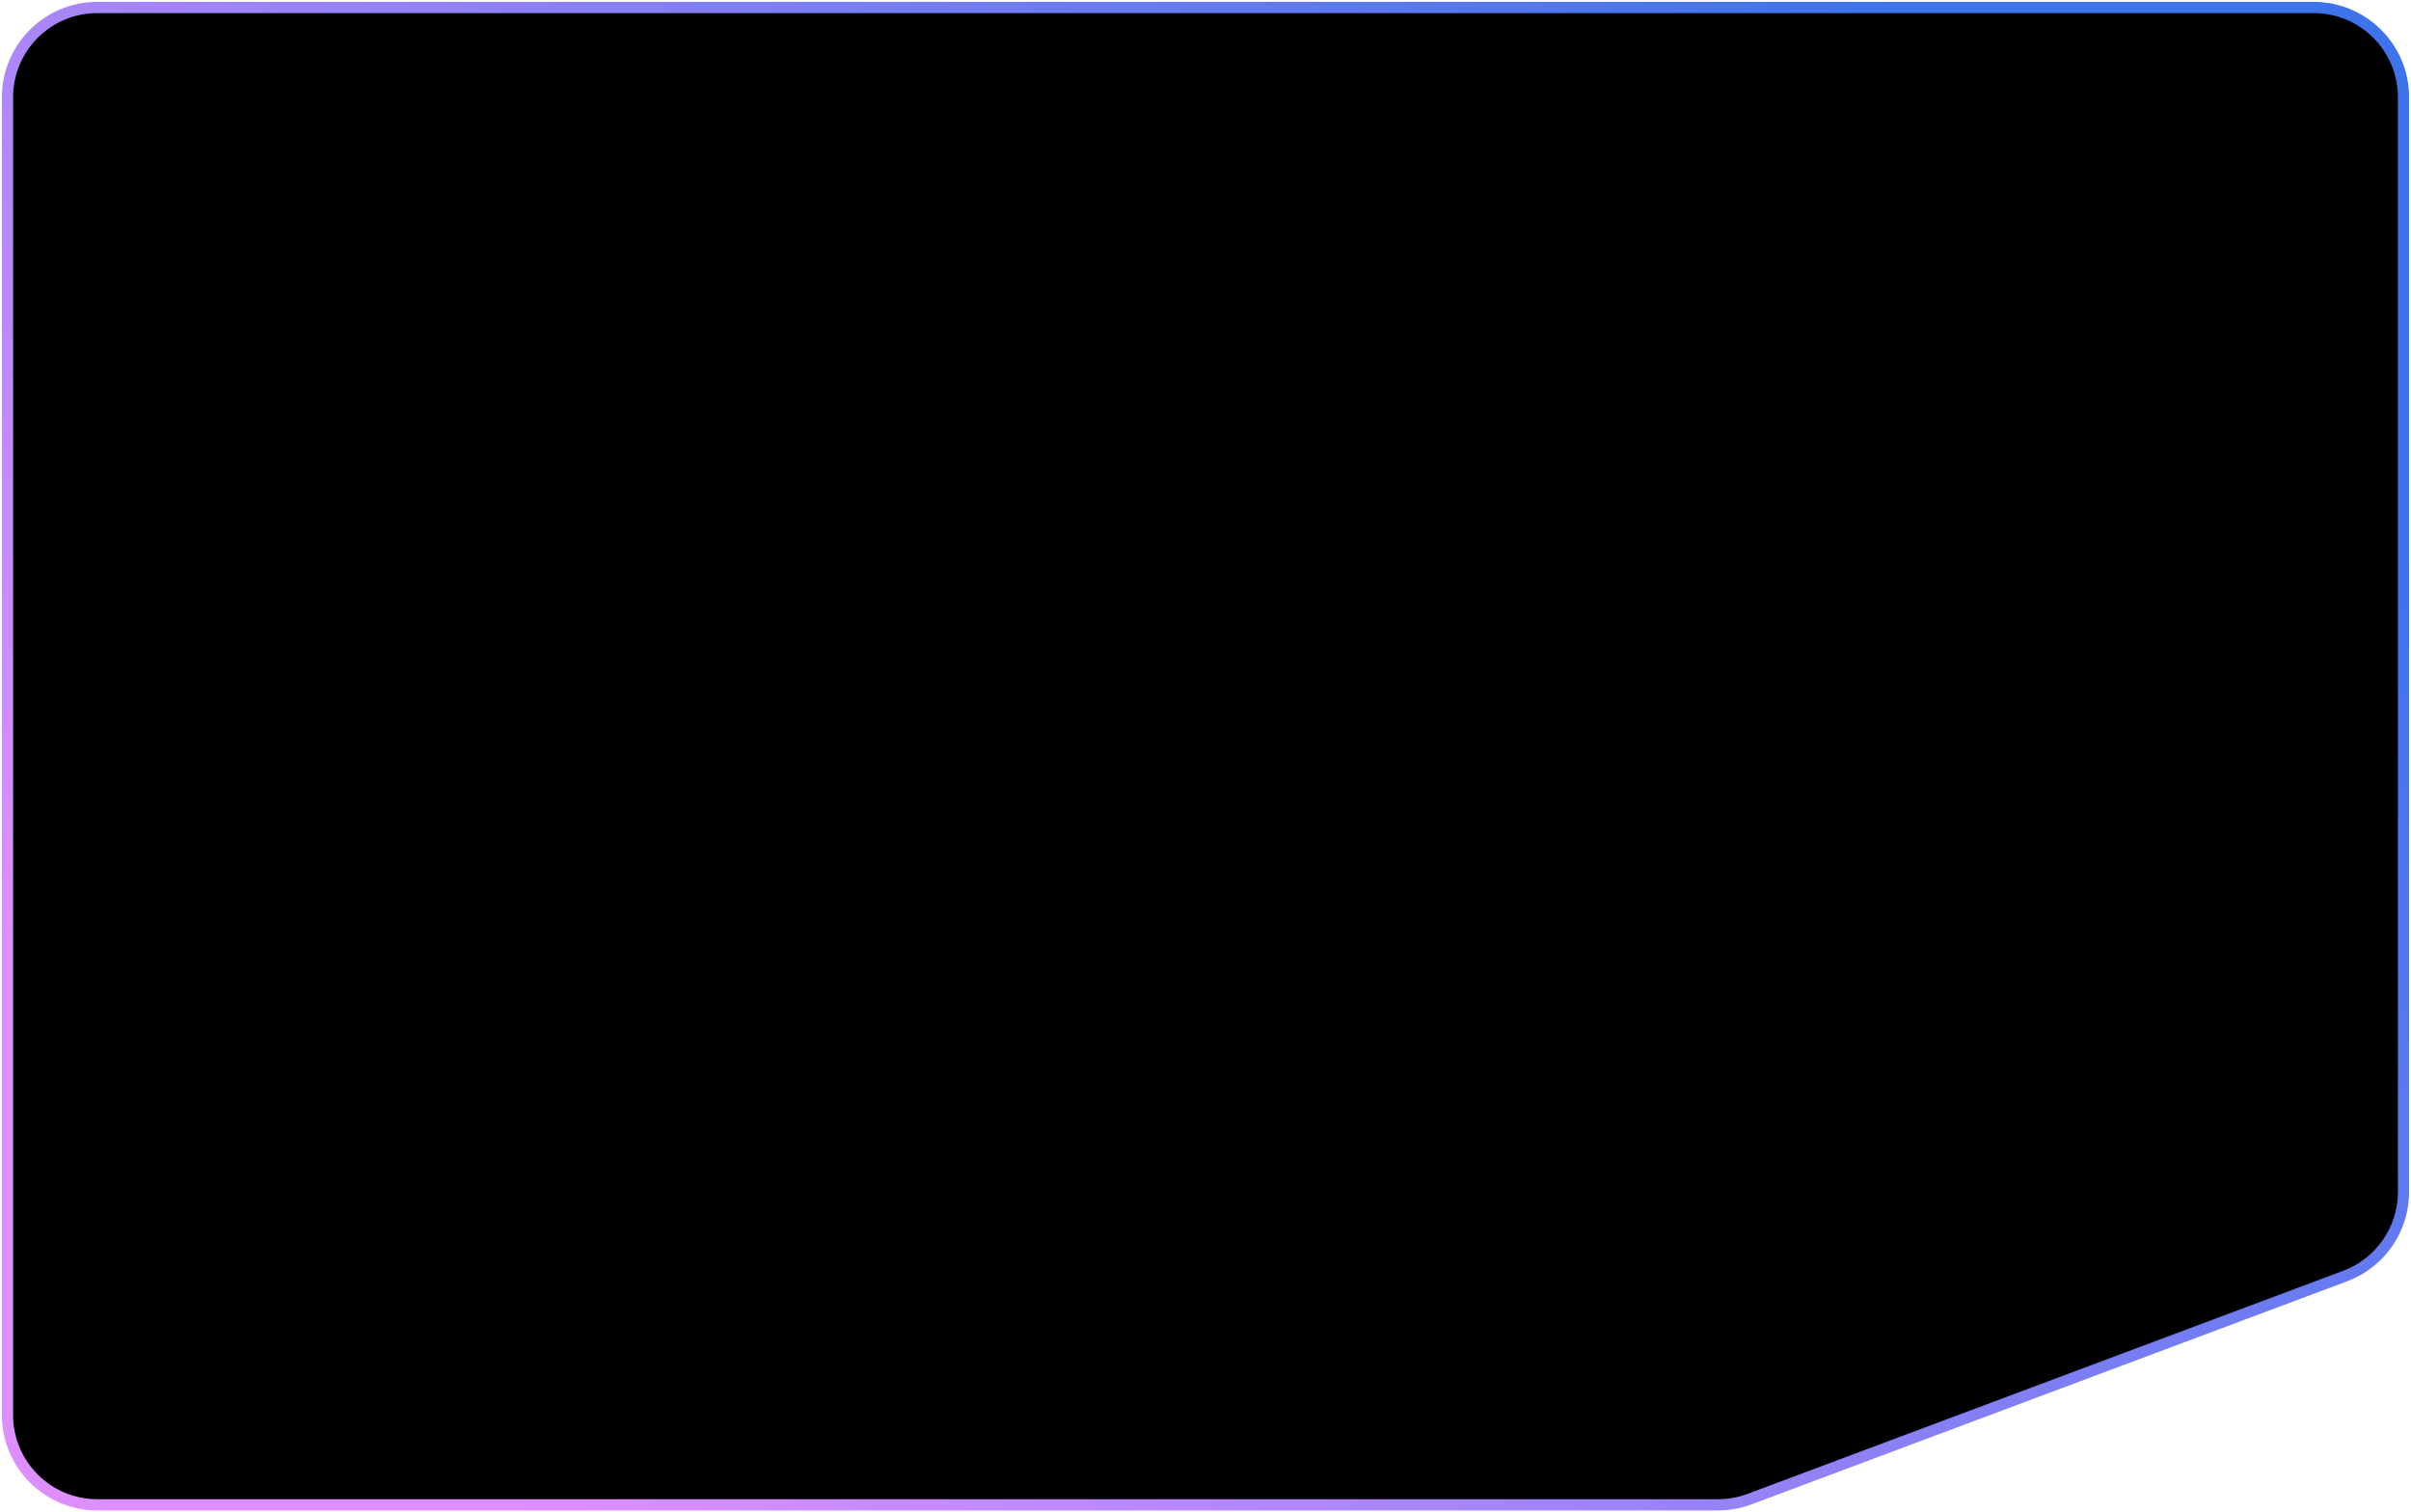 <svg width="644" height="404" viewBox="0 0 644 404" fill="none" xmlns="http://www.w3.org/2000/svg">
<g filter="url(#filter0_b_1761_54877)">
<path d="M626.419 340.878C635.79 337.368 642 328.411 642 318.403L642 26C642 12.745 631.255 2 618 2L26 2C12.745 2 2 12.745 2 26L2 378C2 391.255 12.745 402 26 402L458.905 402C461.78 402 464.632 401.483 467.324 400.475L626.419 340.878Z" fill="url(#paint0_linear_1761_54877)" fill-opacity="0.15"/>
<path d="M626.419 340.878C635.79 337.368 642 328.411 642 318.403L642 26C642 12.745 631.255 2 618 2L26 2C12.745 2 2 12.745 2 26L2 378C2 391.255 12.745 402 26 402L458.905 402C461.78 402 464.632 401.483 467.324 400.475L626.419 340.878Z" stroke="url(#paint1_linear_1761_54877)" stroke-width="3" fill="black"/>
</g>
<defs>
<filter id="filter0_b_1761_54877" x="-9.5" y="-9.5" width="663" height="423" filterUnits="userSpaceOnUse" color-interpolation-filters="sRGB">
<feFlood flood-opacity="0" result="BackgroundImageFix"/>
<feGaussianBlur in="BackgroundImageFix" stdDeviation="5"/>
<feComposite in2="SourceAlpha" operator="in" result="effect1_backgroundBlur_1761_54877"/>
<feBlend mode="normal" in="SourceGraphic" in2="effect1_backgroundBlur_1761_54877" result="shape"/>
</filter>
<linearGradient id="paint0_linear_1761_54877" x1="642" y1="414.461" x2="425.031" y2="-334.63" gradientUnits="userSpaceOnUse">
<stop stop-color="white" stop-opacity="0"/>
<stop offset="1" stop-color="white"/>
</linearGradient>
<linearGradient id="paint1_linear_1761_54877" x1="599.128" y1="102" x2="200.383" y2="470.345" gradientUnits="userSpaceOnUse">
<stop stop-color="#3D73EB"/>
<stop offset="1" stop-color="#DE8FFF"/>
</linearGradient>
</defs>
</svg>
